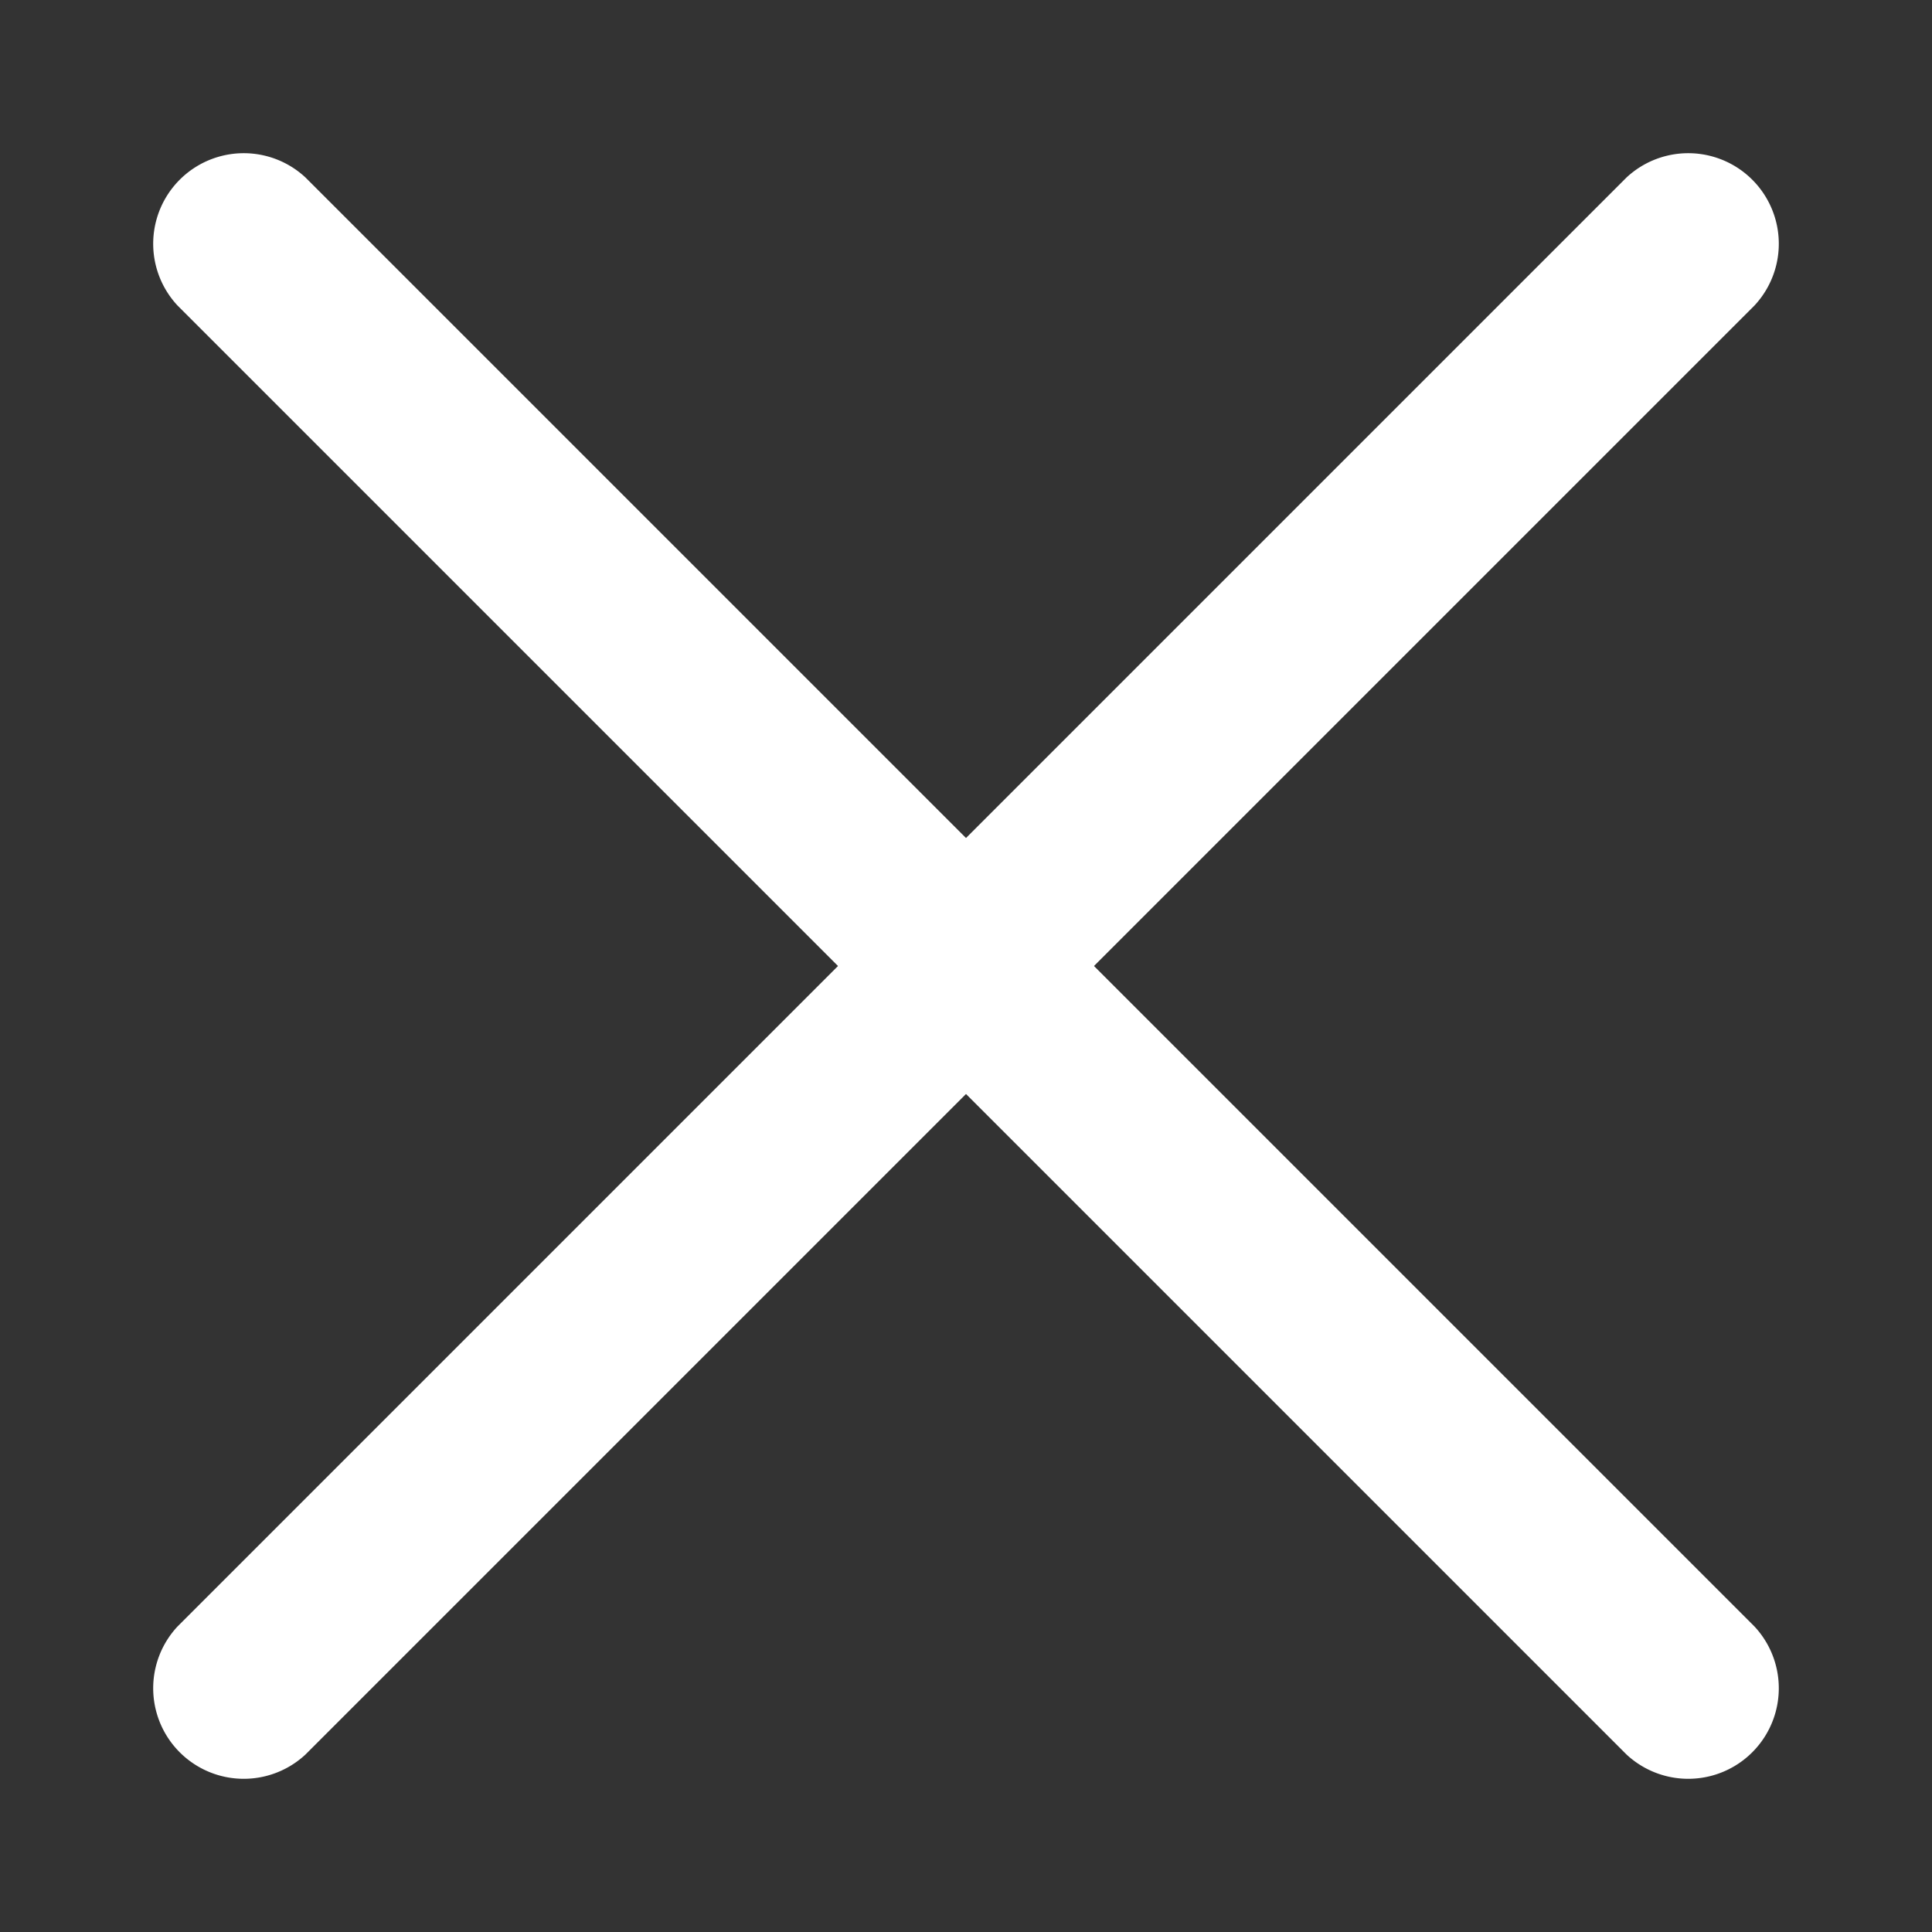 <svg id="Layer_1" data-name="Layer 1" xmlns="http://www.w3.org/2000/svg" viewBox="0 0 32 32"><rect x="0" y="0" width="32" height="32" fill="#333333" stroke="none"/><defs><style>.cls-1{fill:#fff;}</style></defs><title>exit</title><path class="cls-1" d="M5.06,29.06l24-24a1.5,1.5,0,0,0-2.12-2.12l-24,24a1.5,1.5,0,0,0,2.12,2.12Z"/><path class="cls-1" d="M2.94,5.06l24,24a1.5,1.5,0,0,0,2.12-2.12l-24-24A1.5,1.5,0,0,0,2.94,5.06Z"/></svg>
